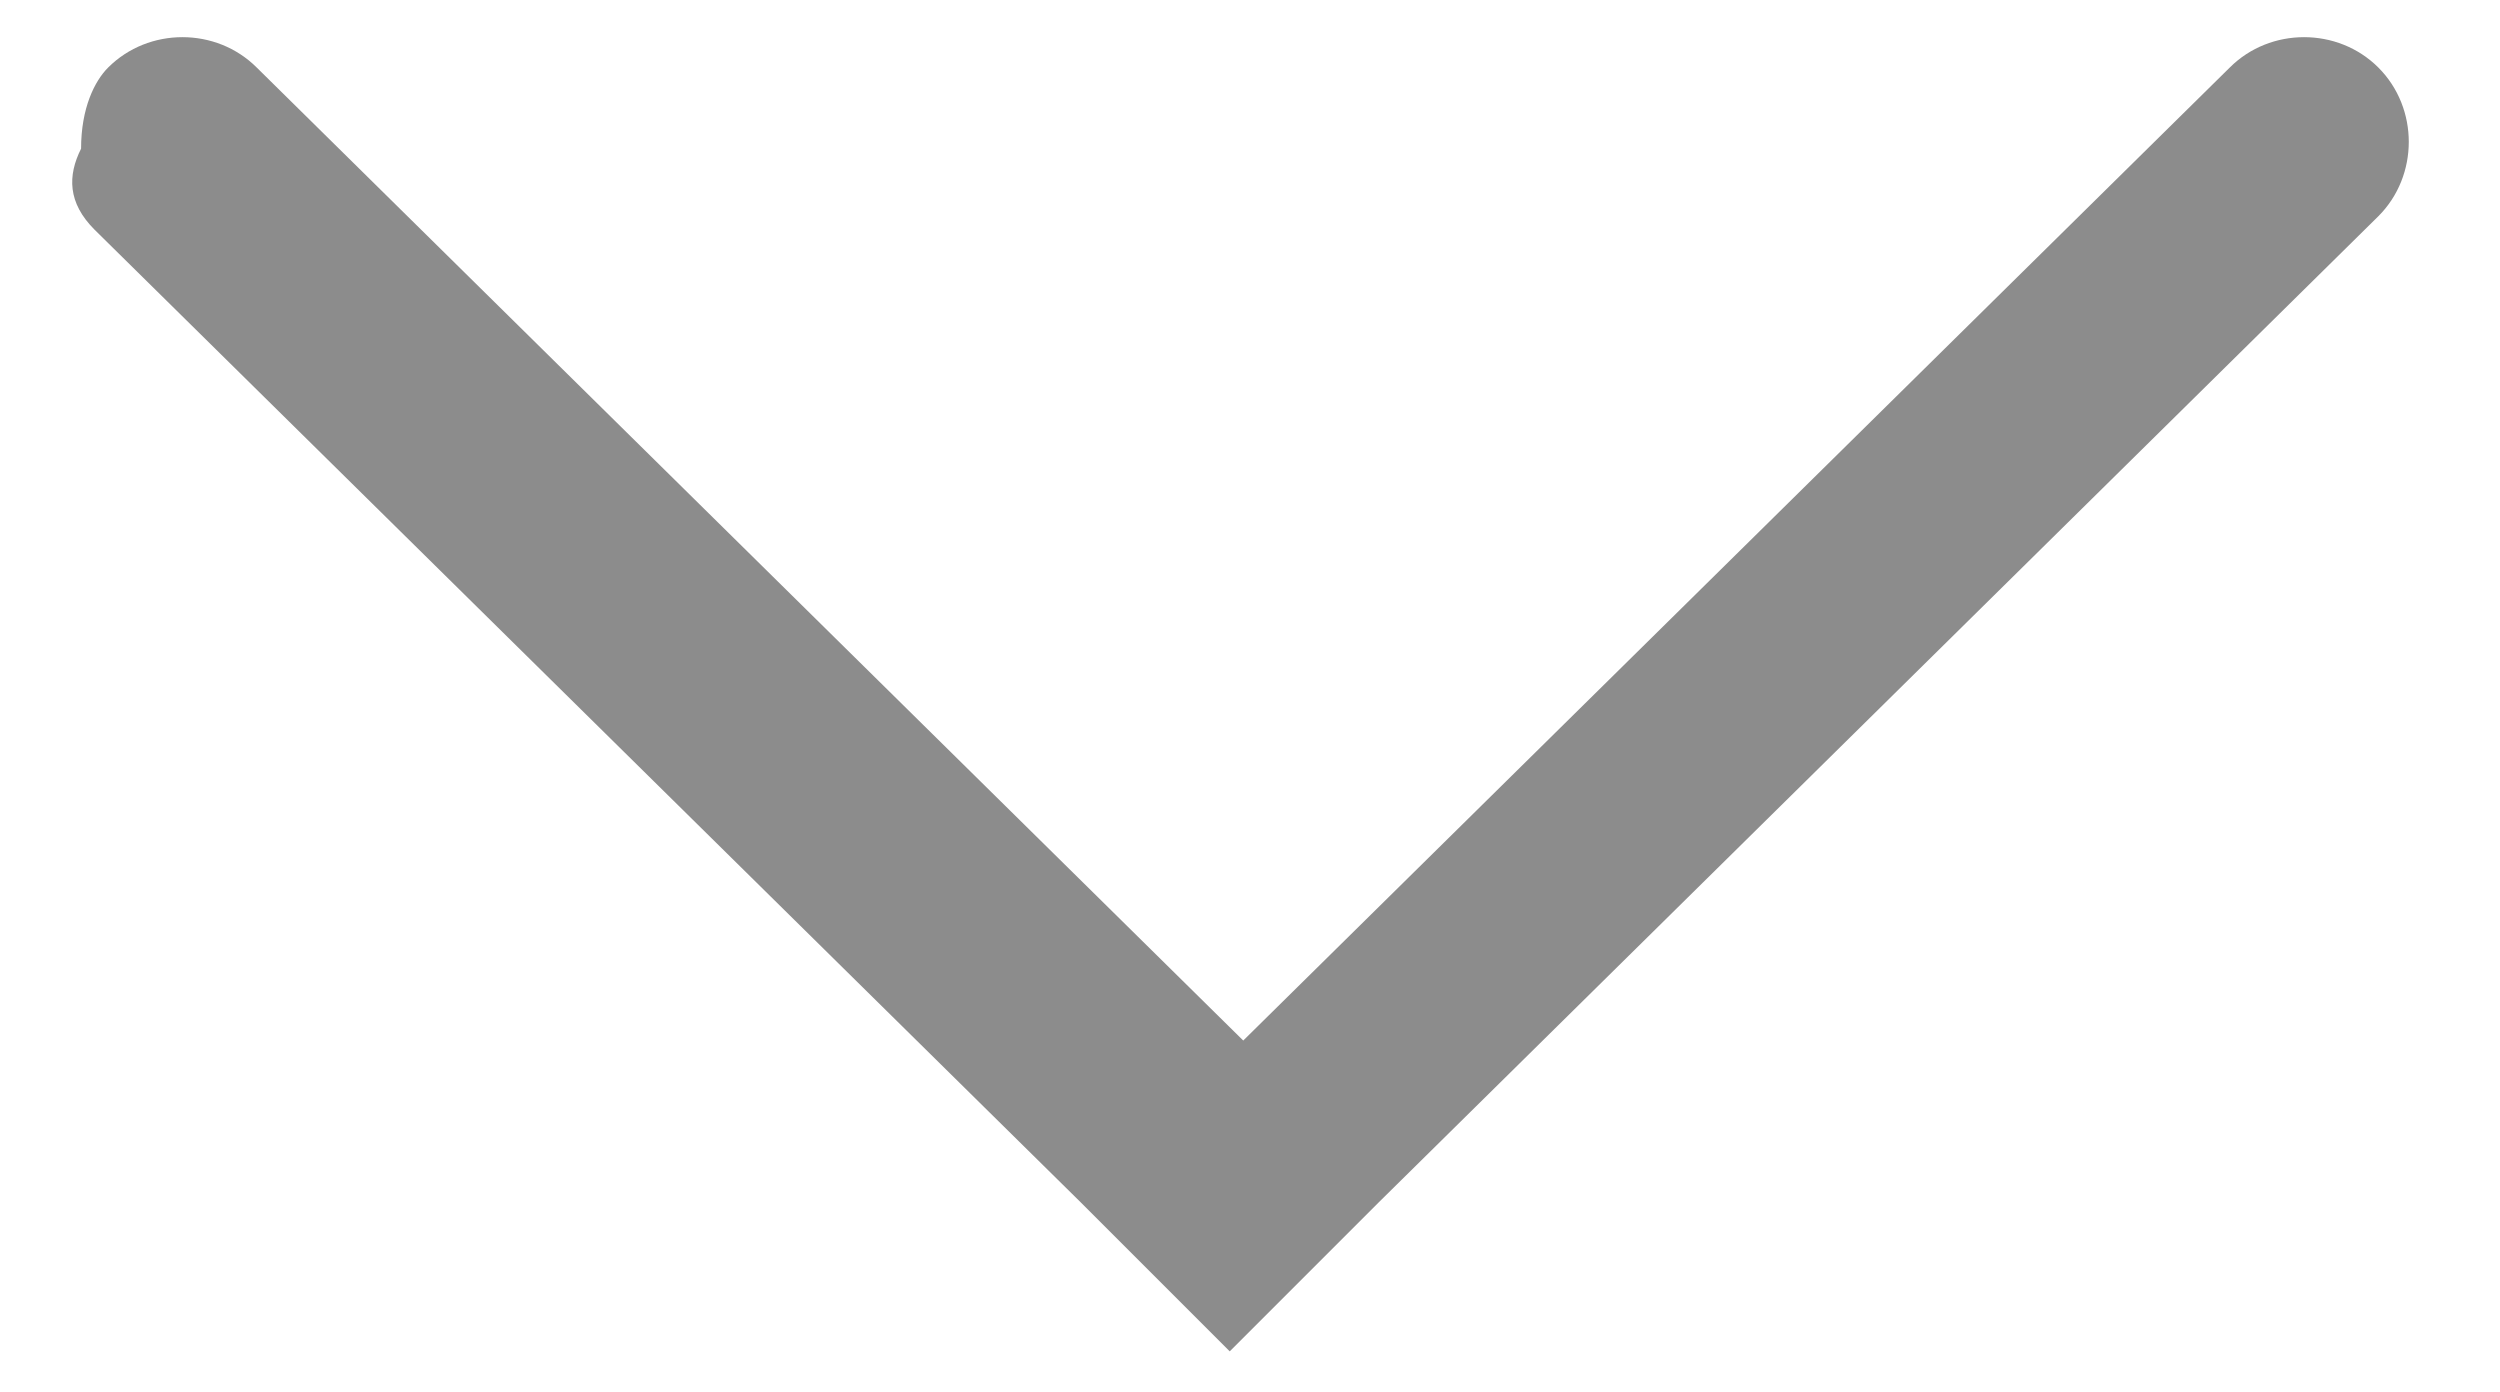 <?xml version="1.0" encoding="utf-8"?>
<!-- Generator: Adobe Illustrator 24.2.1, SVG Export Plug-In . SVG Version: 6.00 Build 0)  -->
<svg version="1.1" id="Graphics_Navbar_Toolbar_Icons_Grey_Arrow_Right"
	 xmlns="http://www.w3.org/2000/svg" xmlns:xlink="http://www.w3.org/1999/xlink" x="0px" y="0px" viewBox="0 0 18.5 10.3"
	 style="enable-background:new 0 0 18.5 10.3;" xml:space="preserve">
<style type="text/css">
	.st0{fill:#8C8C8C;}
</style>
<path id="Arrow" class="st0" d="M0.7,1.7L8,8.9l0,0L9.1,10l0,0l0,0l1.1-1.1l0,0l7.4-7.3c0.3-0.3,0.3-0.8,0-1.1l0,0
	c-0.3-0.3-0.8-0.3-1.1,0L9.2,7.7L1.9,0.5c-0.3-0.3-0.8-0.3-1.1,0C0.7,0.6,0.6,0.8,0.6,1.1C0.5,1.3,0.5,1.5,0.7,1.7z"/>
</svg>
